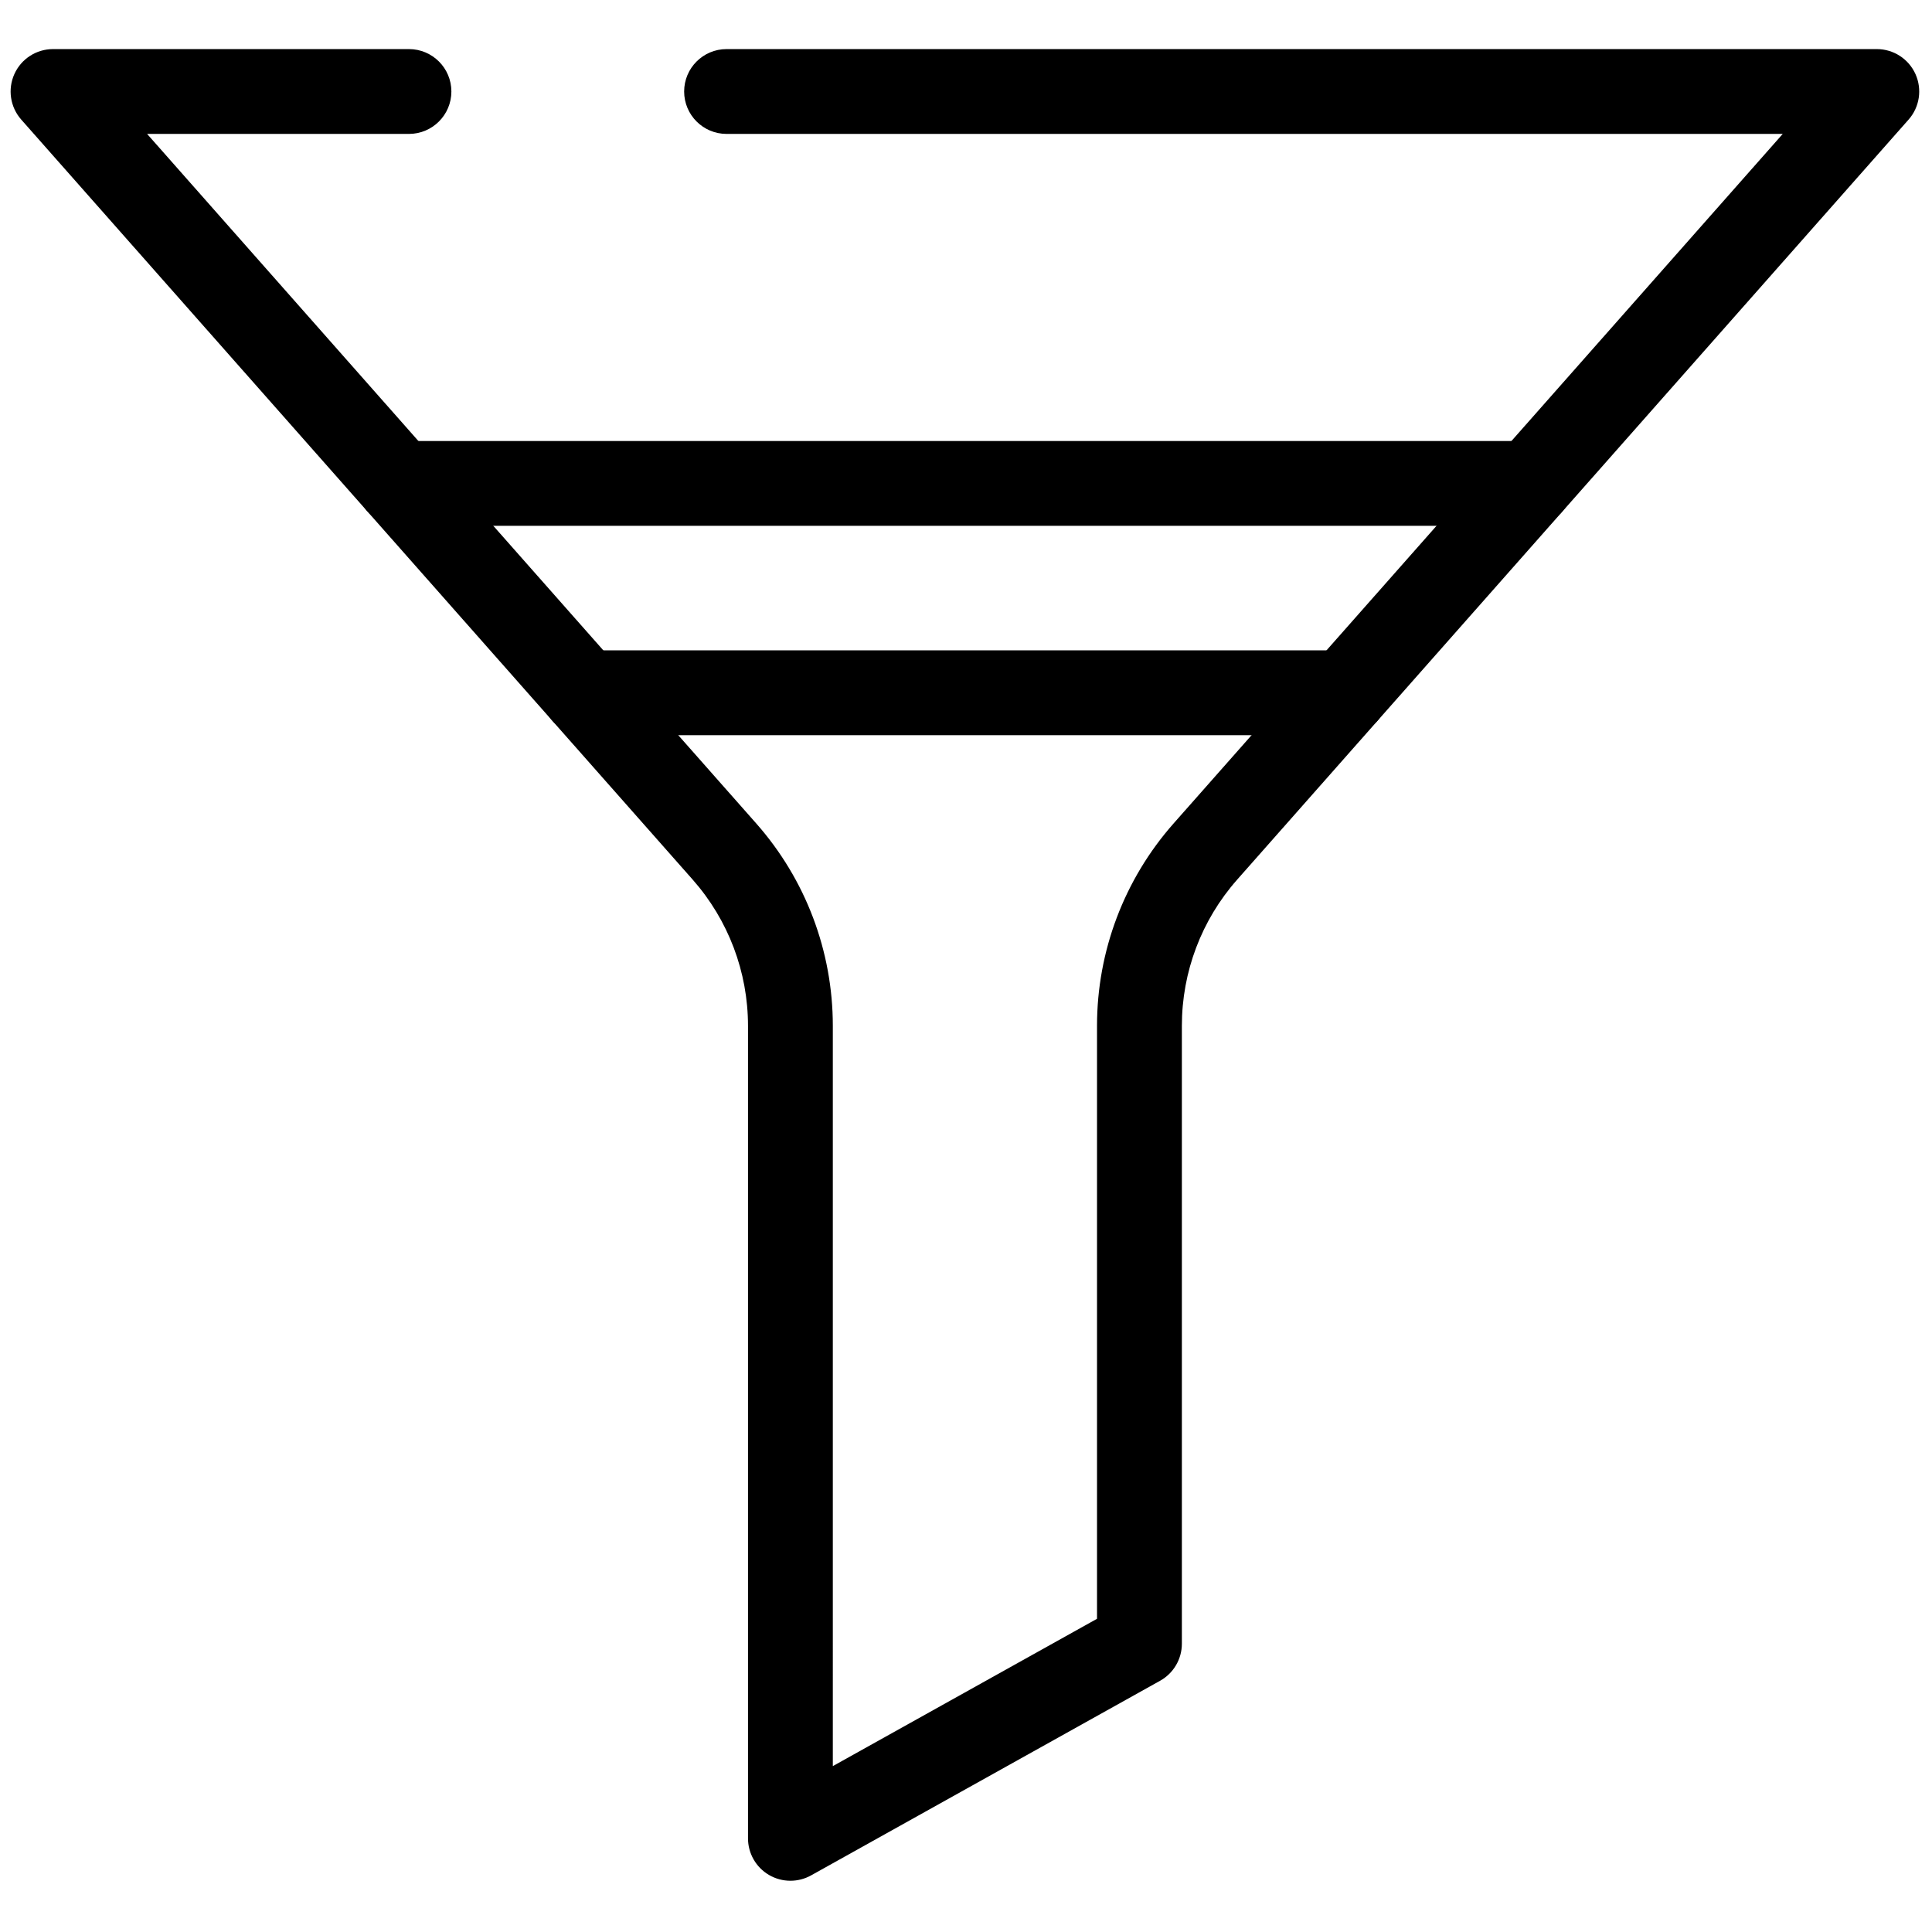 <svg xmlns="http://www.w3.org/2000/svg" xmlns:xlink="http://www.w3.org/1999/xlink" version="1.1" width="256" height="256" viewBox="0 0 256 256" xml:space="preserve">

<defs>
</defs>
<g style="stroke: none; stroke-width: 0; stroke-dasharray: none; stroke-linecap: butt; stroke-linejoin: miter; stroke-miterlimit: 10; fill: none; fill-rule: nonzero; opacity: 1;" transform="translate(1.407 1.407) scale(2.81 2.81)" >
	<path d="M 36.771 88.186 c -0.351 0 -0.701 -0.092 -1.013 -0.275 c -0.612 -0.359 -0.987 -1.016 -0.987 -1.725 V 47.872 c 0 -2.541 -0.927 -4.99 -2.609 -6.895 L 0.501 5.139 C -0.02 4.549 -0.146 3.709 0.177 2.992 C 0.5 2.275 1.213 1.814 2 1.814 h 16.784 c 1.104 0 2 0.896 2 2 s -0.896 2 -2 2 H 6.436 L 35.16 38.329 c 2.329 2.637 3.611 6.025 3.611 9.543 V 82.78 l 12.458 -6.947 V 47.872 c 0 -3.519 1.282 -6.908 3.611 -9.543 L 83.564 5.814 H 33.76 c -1.104 0 -2 -0.896 -2 -2 s 0.896 -2 2 -2 H 88 c 0.786 0 1.5 0.461 1.823 1.178 c 0.323 0.717 0.196 1.557 -0.324 2.146 l -31.66 35.839 c -1.683 1.904 -2.609 4.353 -2.609 6.895 v 29.136 c 0 0.726 -0.393 1.394 -1.026 1.747 l -16.458 9.178 C 37.442 88.102 37.106 88.186 36.771 88.186 z" style="stroke: none; stroke-width: 1; stroke-dasharray: none; stroke-linecap: butt; stroke-linejoin: miter; stroke-miterlimit: 10; fill: rgb(0,0,0); fill-rule: nonzero; opacity: 1;" transform=" matrix(1 0 0 1 0 0) " stroke-linecap="round" />
	<path d="M 71.674 24.295 H 18.326 c -1.104 0 -2 -0.896 -2 -2 s 0.896 -2 2 -2 h 53.348 c 1.104 0 2 0.896 2 2 S 72.778 24.295 71.674 24.295 z" style="stroke: none; stroke-width: 1; stroke-dasharray: none; stroke-linecap: butt; stroke-linejoin: miter; stroke-miterlimit: 10; fill: rgb(0,0,0); fill-rule: nonzero; opacity: 1;" transform=" matrix(1 0 0 1 0 0) " stroke-linecap="round" />
	<path d="M 62.952 34.167 H 27.048 c -1.104 0 -2 -0.896 -2 -2 s 0.896 -2 2 -2 h 35.904 c 1.104 0 2 0.896 2 2 S 64.057 34.167 62.952 34.167 z" style="stroke: none; stroke-width: 1; stroke-dasharray: none; stroke-linecap: butt; stroke-linejoin: miter; stroke-miterlimit: 10; fill: rgb(0,0,0); fill-rule: nonzero; opacity: 1;" transform=" matrix(1 0 0 1 0 0) " stroke-linecap="round" />
</g>
</svg>